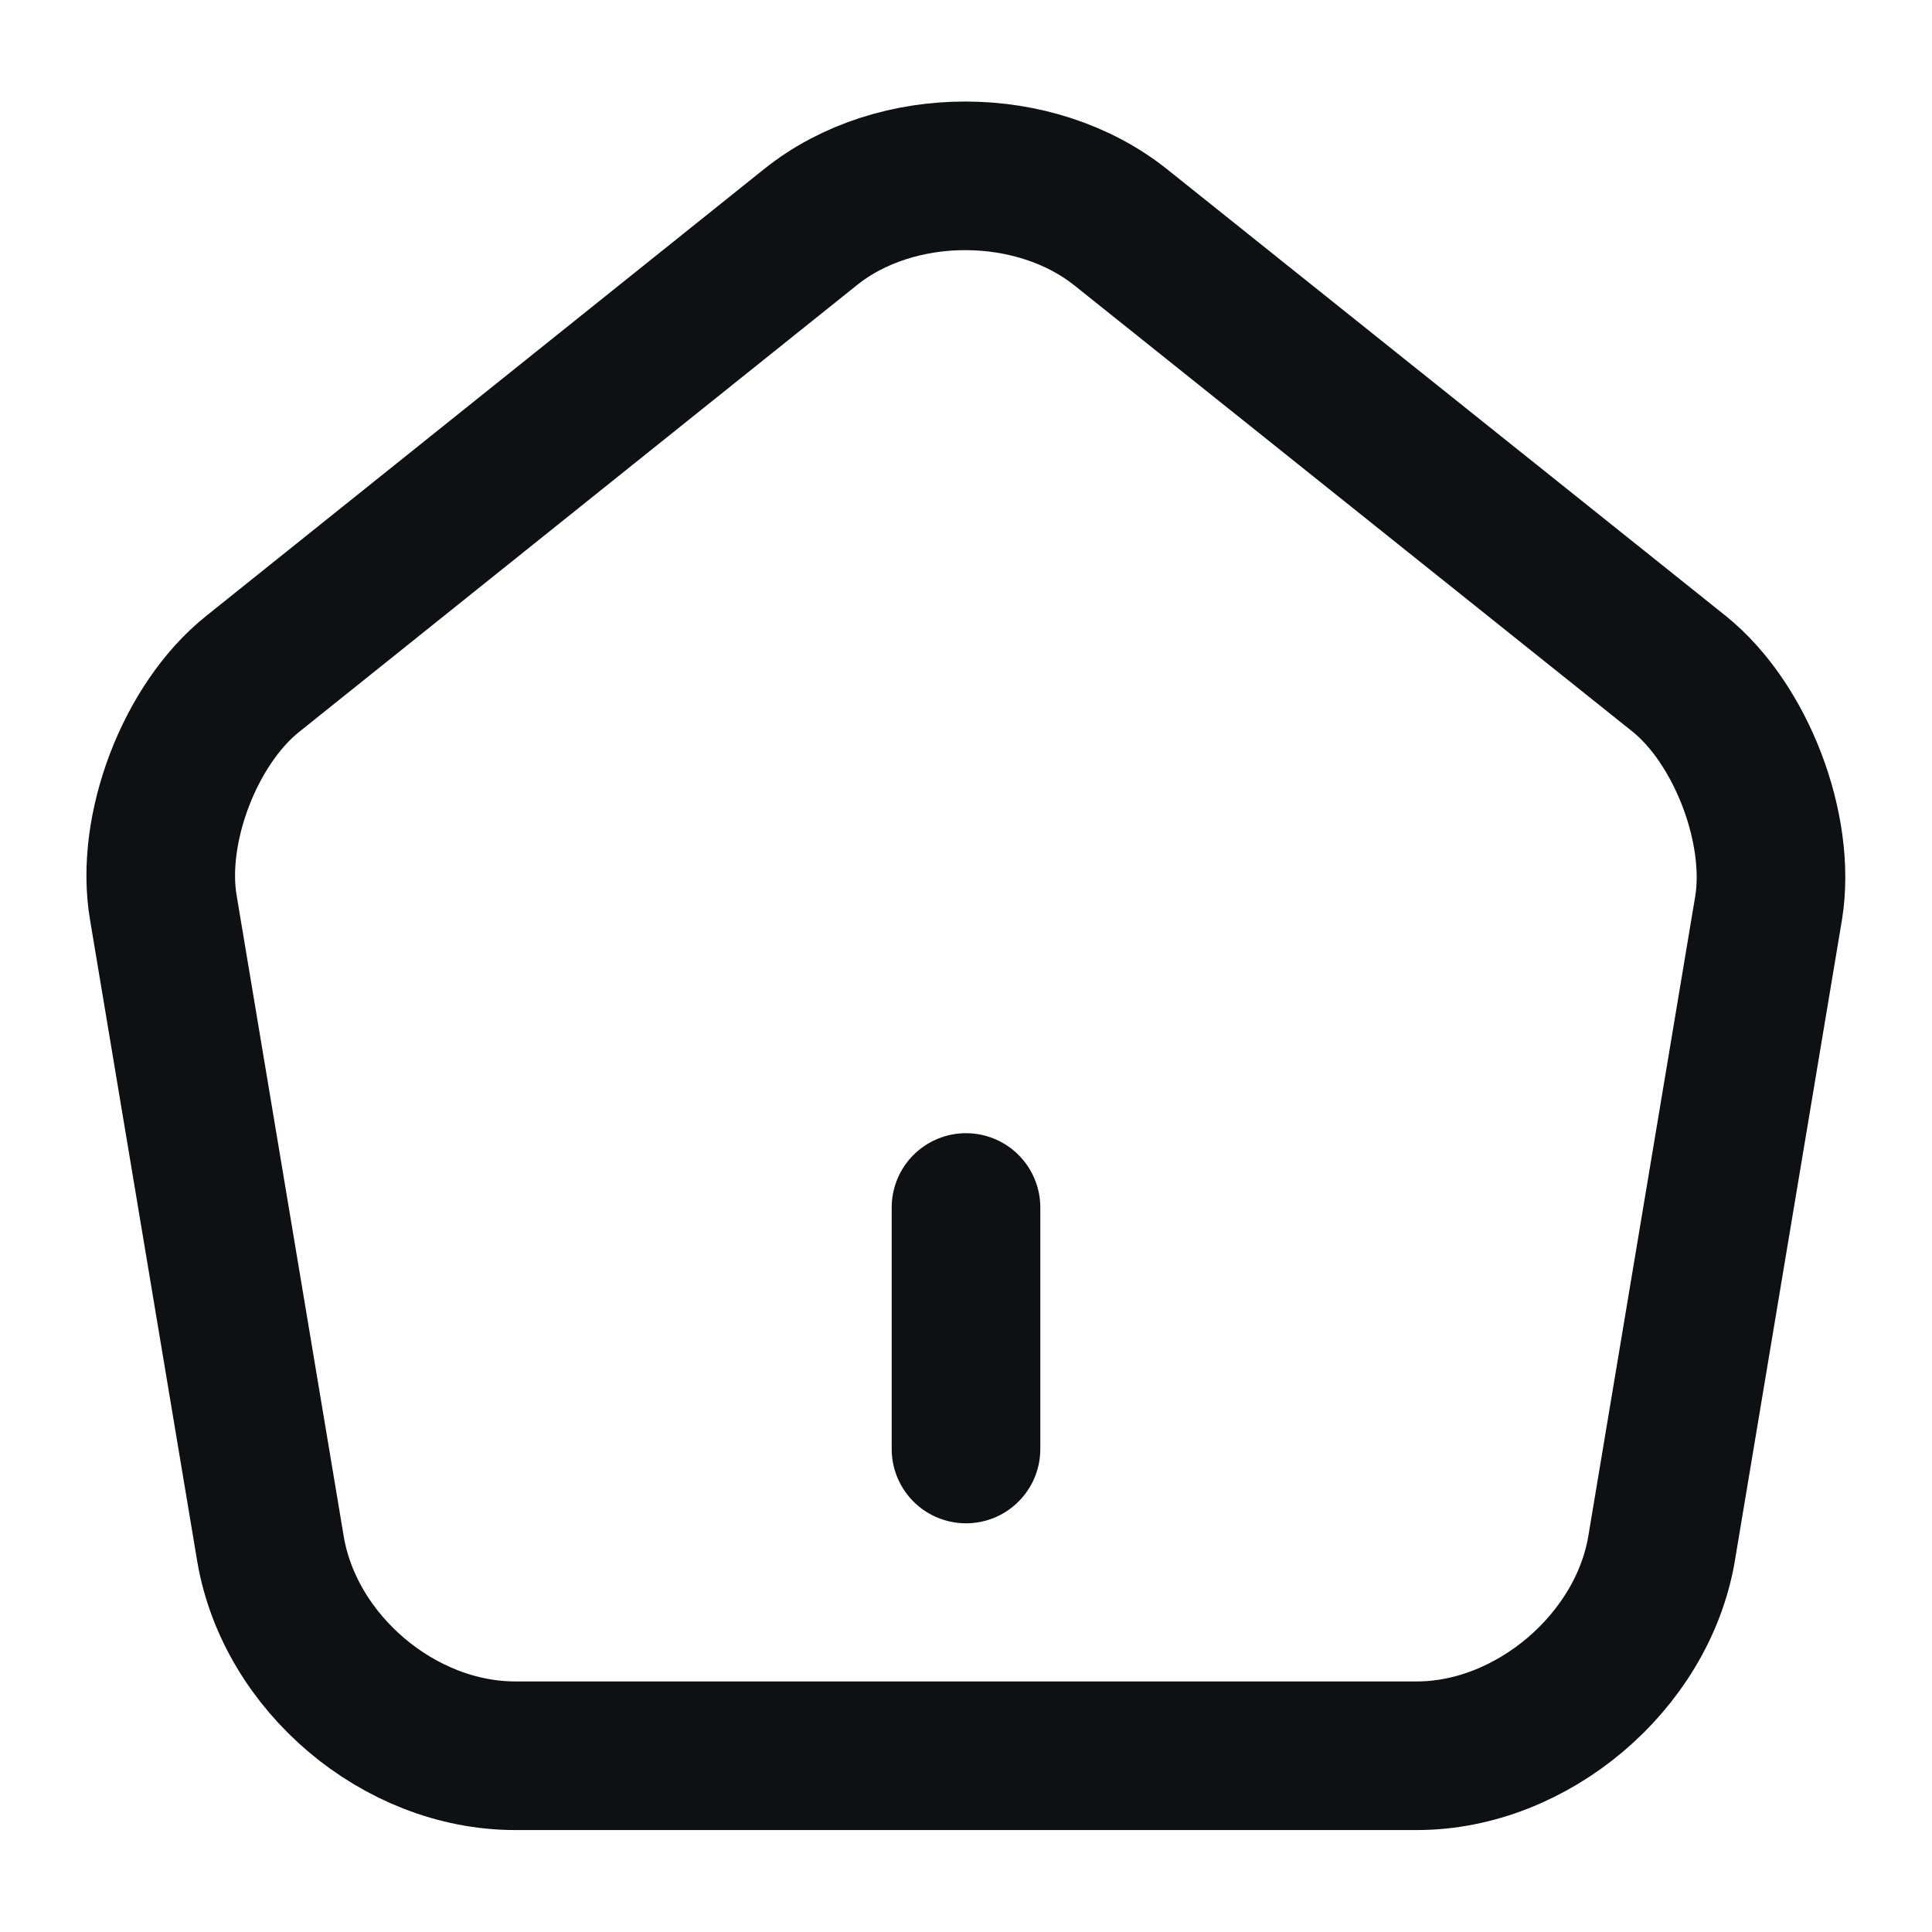 <svg width="26" height="26" viewBox="0 0 26 26" fill="none" xmlns="http://www.w3.org/2000/svg">
<path d="M13 19.5V16.25" stroke="#0F1014" stroke-width="2" stroke-linecap="round" stroke-linejoin="round"/>
<path d="M10.909 3.055L3.402 9.068C2.557 9.74 2.015 11.159 2.199 12.22L3.64 20.844C3.9 22.382 5.373 23.628 6.933 23.628H19.067C20.616 23.628 22.1 22.371 22.36 20.844L23.801 12.22C23.974 11.159 23.433 9.74 22.598 9.068L15.091 3.066C13.932 2.135 12.057 2.135 10.909 3.055Z" stroke="#0F1014" stroke-width="2" stroke-linecap="round" stroke-linejoin="round"/>
</svg>
